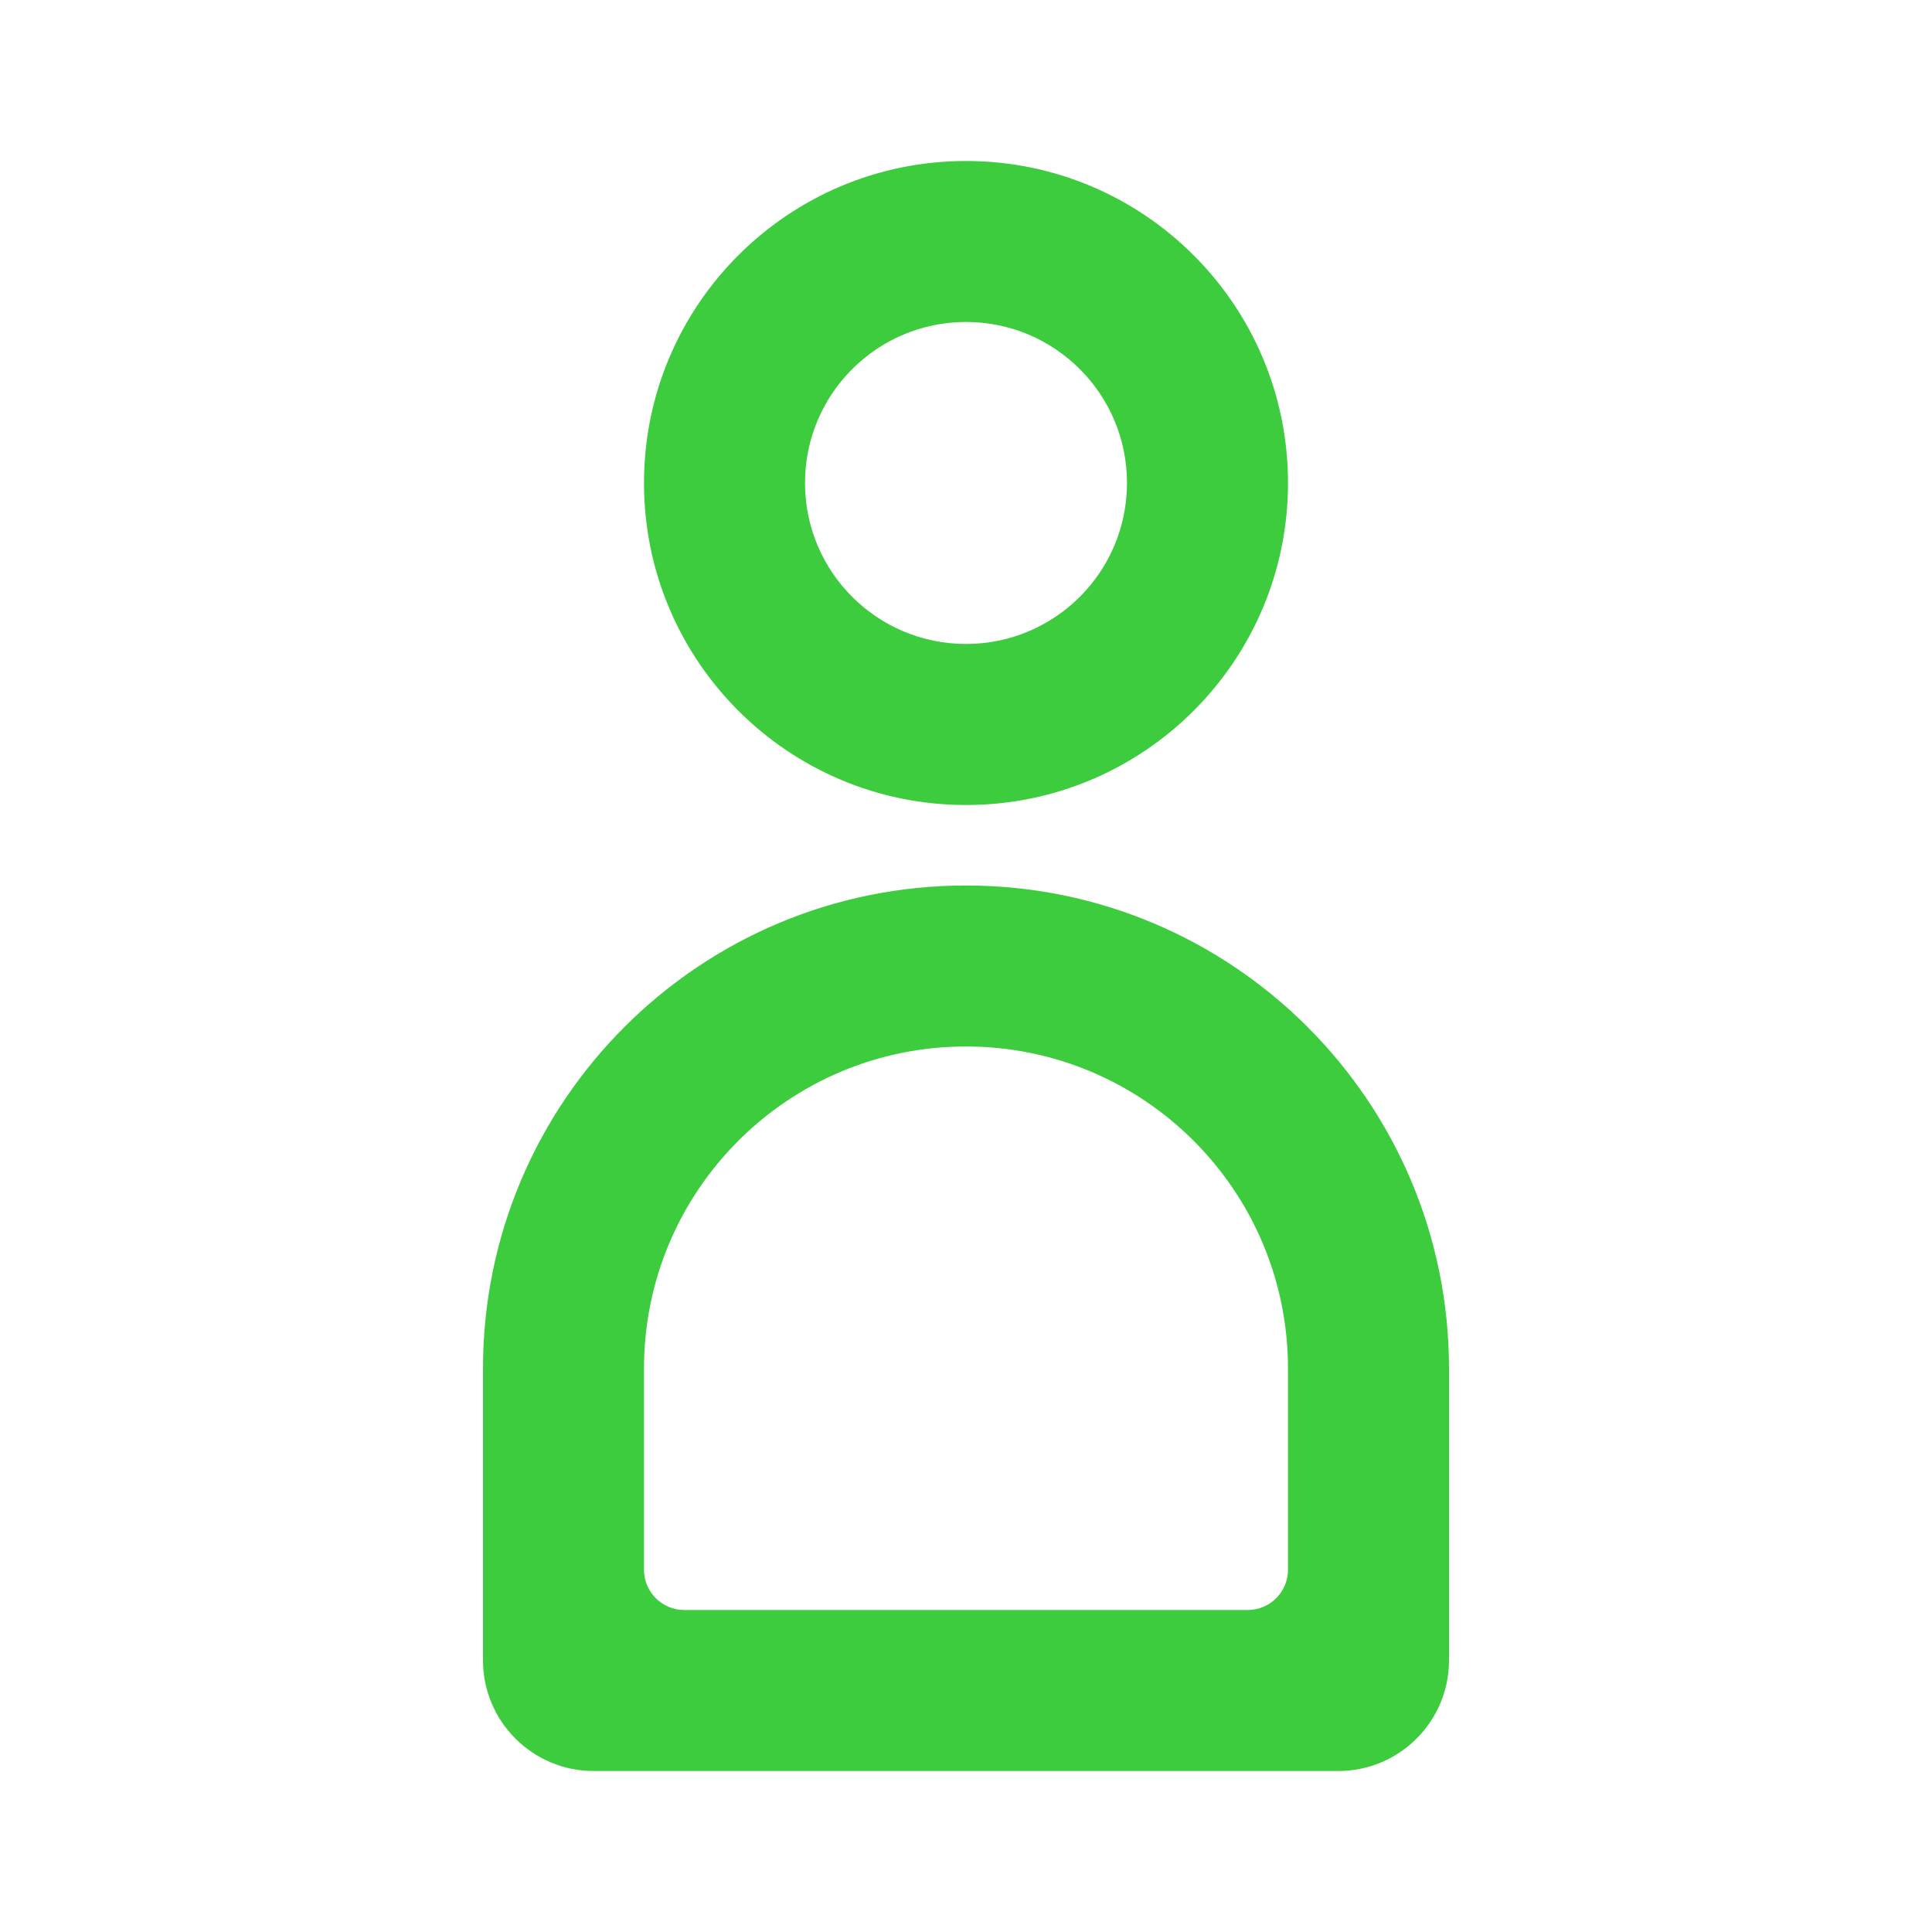 <svg width="64" height="64" xmlns="http://www.w3.org/2000/svg"><path d="M32 29.333c8.837 0 16 7.163 16 16V55c0 2.025-1.642 3.667-3.667 3.667H19.667C17.642 58.667 16 57.025 16 55v-9.667c0-8.837 7.163-16 16-16zm0 5.333c-5.891 0-10.667 4.776-10.667 10.667V52c0 .736.597 1.333 1.333 1.333h18.667c.736 0 1.333-.597 1.333-1.333v-6.667c0-5.891-4.776-10.667-10.667-10.667zm0-29.333c5.891 0 10.667 4.776 10.667 10.667 0 5.891-4.776 10.667-10.667 10.667-5.891 0-10.667-4.776-10.667-10.667 0-5.891 4.776-10.667 10.667-10.667zm0 5.333c-2.946 0-5.333 2.388-5.333 5.333 0 2.946 2.388 5.333 5.333 5.333 2.946 0 5.333-2.388 5.333-5.333 0-2.946-2.388-5.333-5.333-5.333z" fill="#3DCC3D" fill-rule="evenodd"/></svg>
